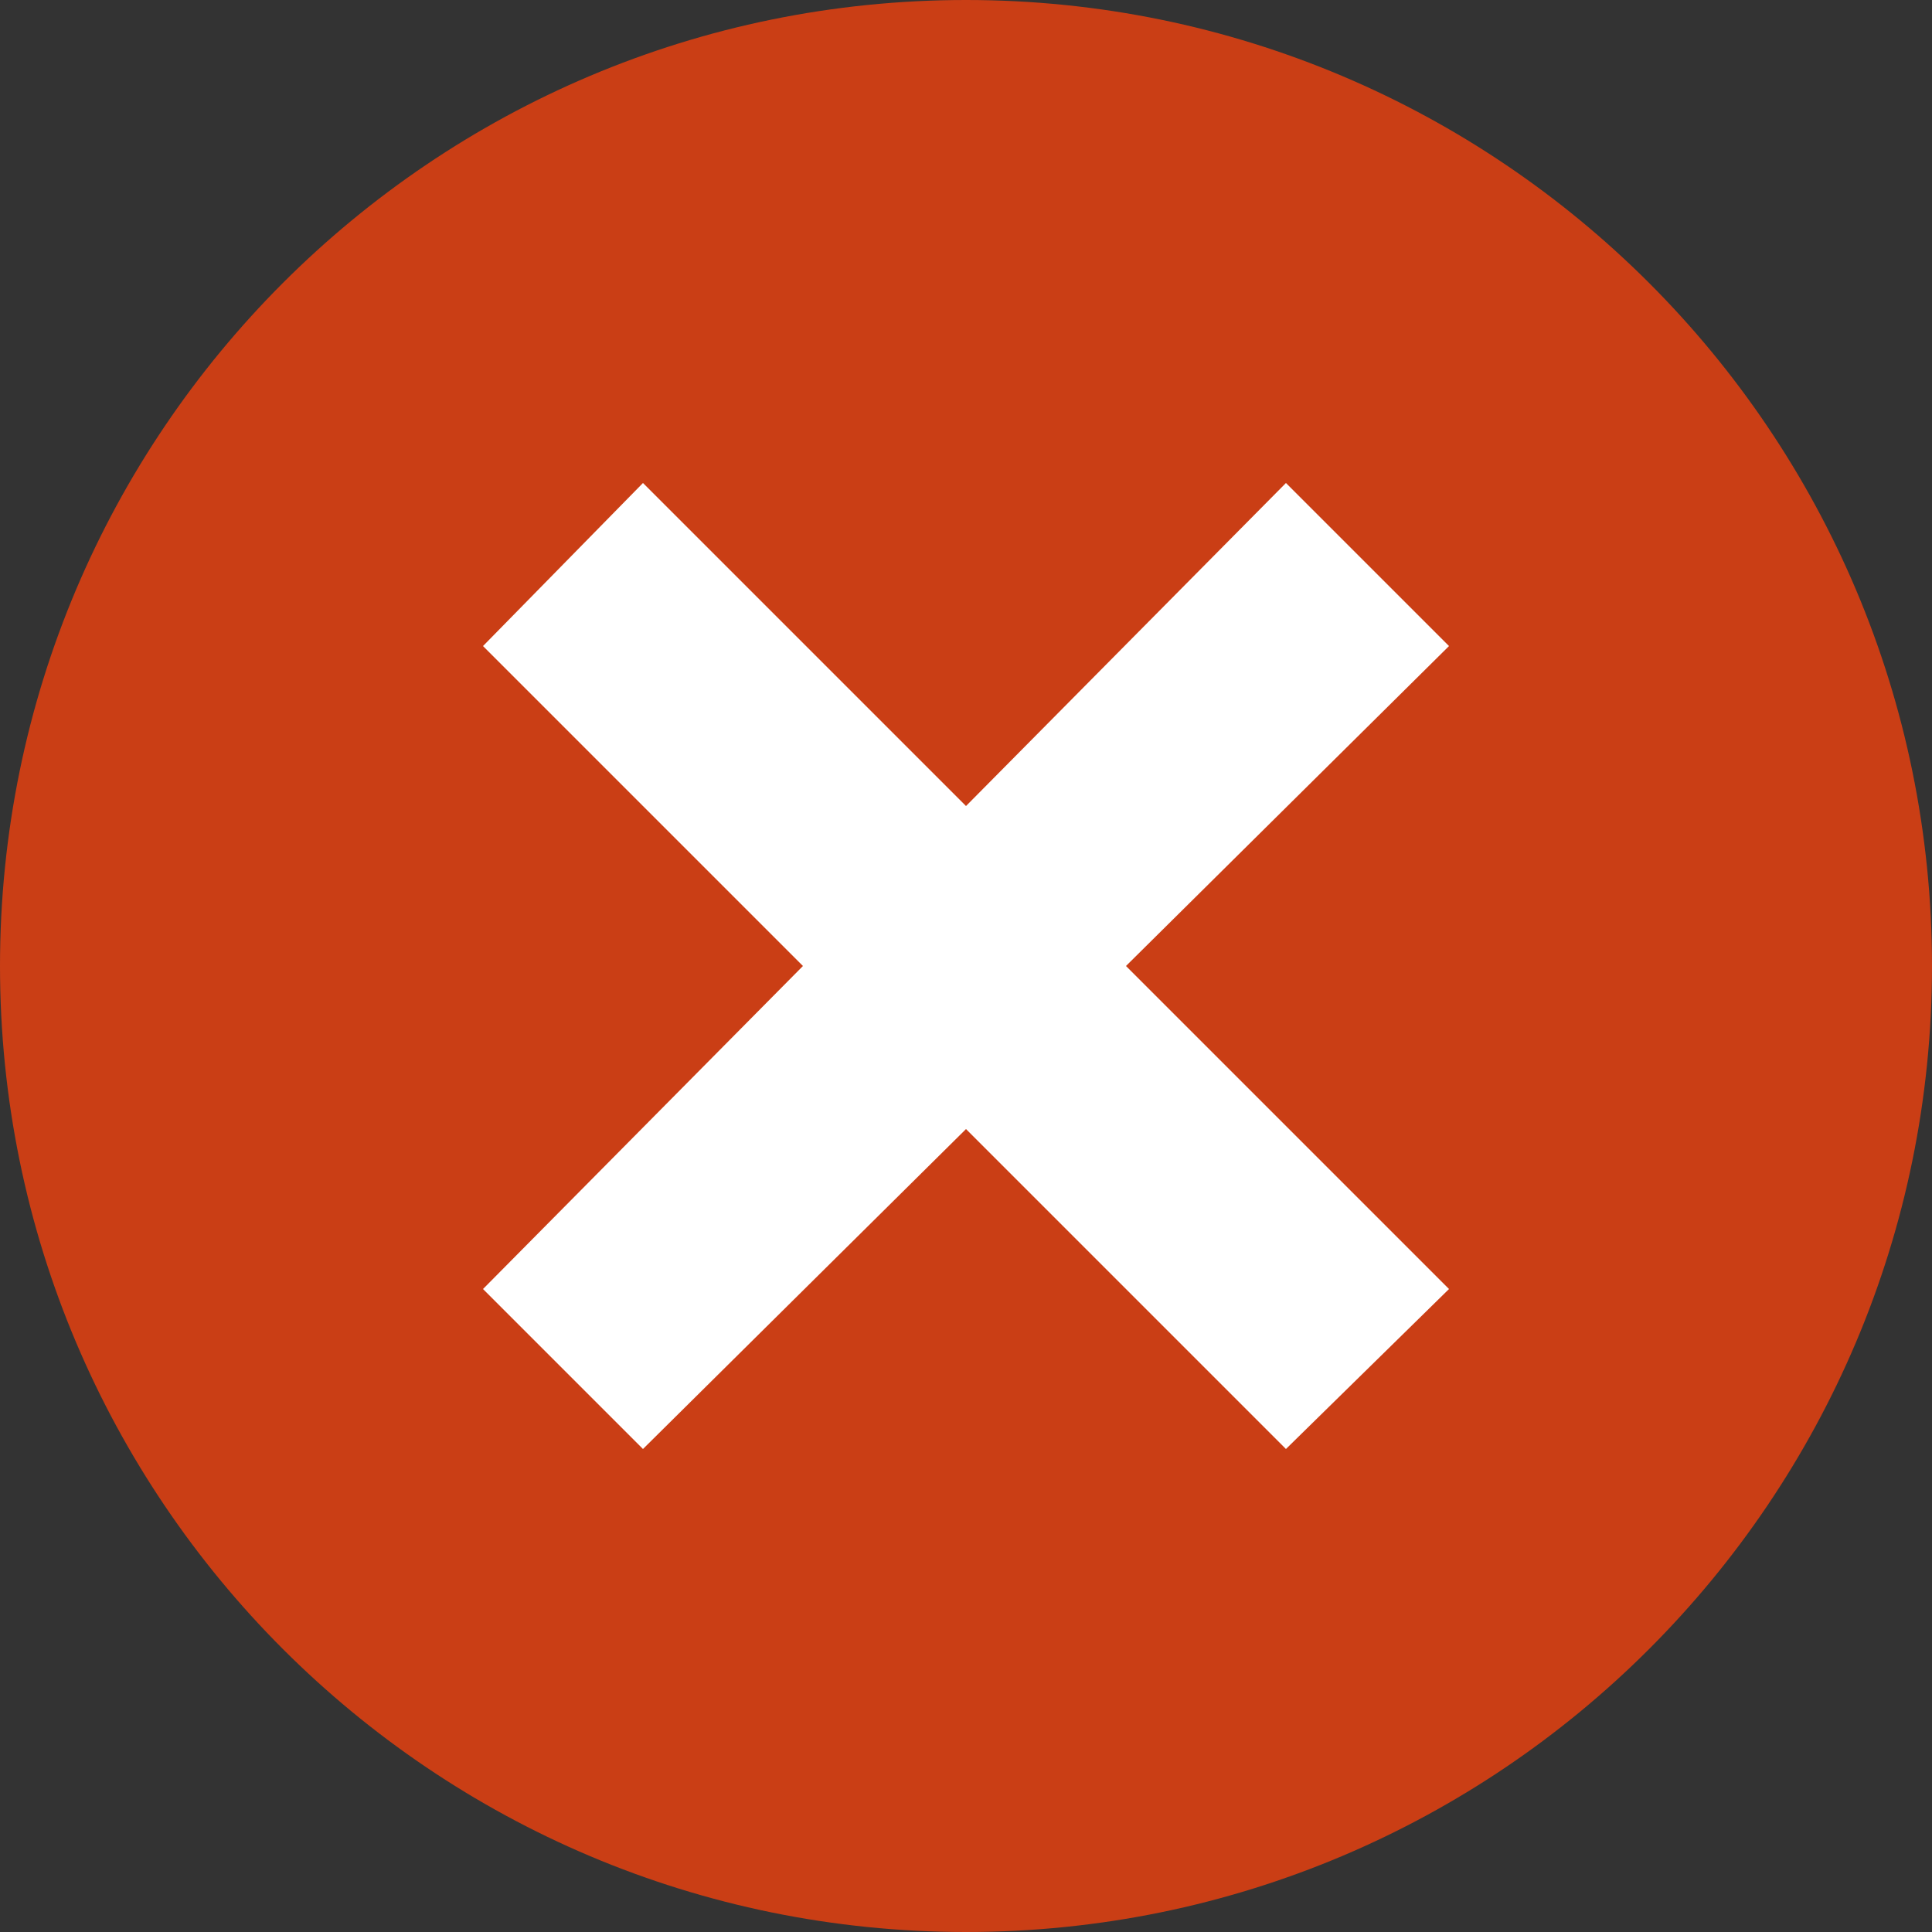 <svg width="20" height="20" viewBox="0 0 20 20" fill="none" xmlns="http://www.w3.org/2000/svg">
<rect x="0" y="0" width="20" height="20" fill="#333333" stroke="none"/>
<path d="M10 20C15.523 20 20 15.523 20 10C20 4.477 15.523 0 10 0C4.477 0 0 4.477 0 10C0 15.523 4.477 20 10 20Z" fill="#CA3E15"/>
<path fill-rule="evenodd" clip-rule="evenodd" d="M5 6.688L8.312 10L5 13.344L6.656 15L10 11.688L13.312 15L15 13.344L11.656 10L15 6.688L13.312 5L10 8.344L6.656 5L5 6.688Z" fill="white"/>
</svg>
